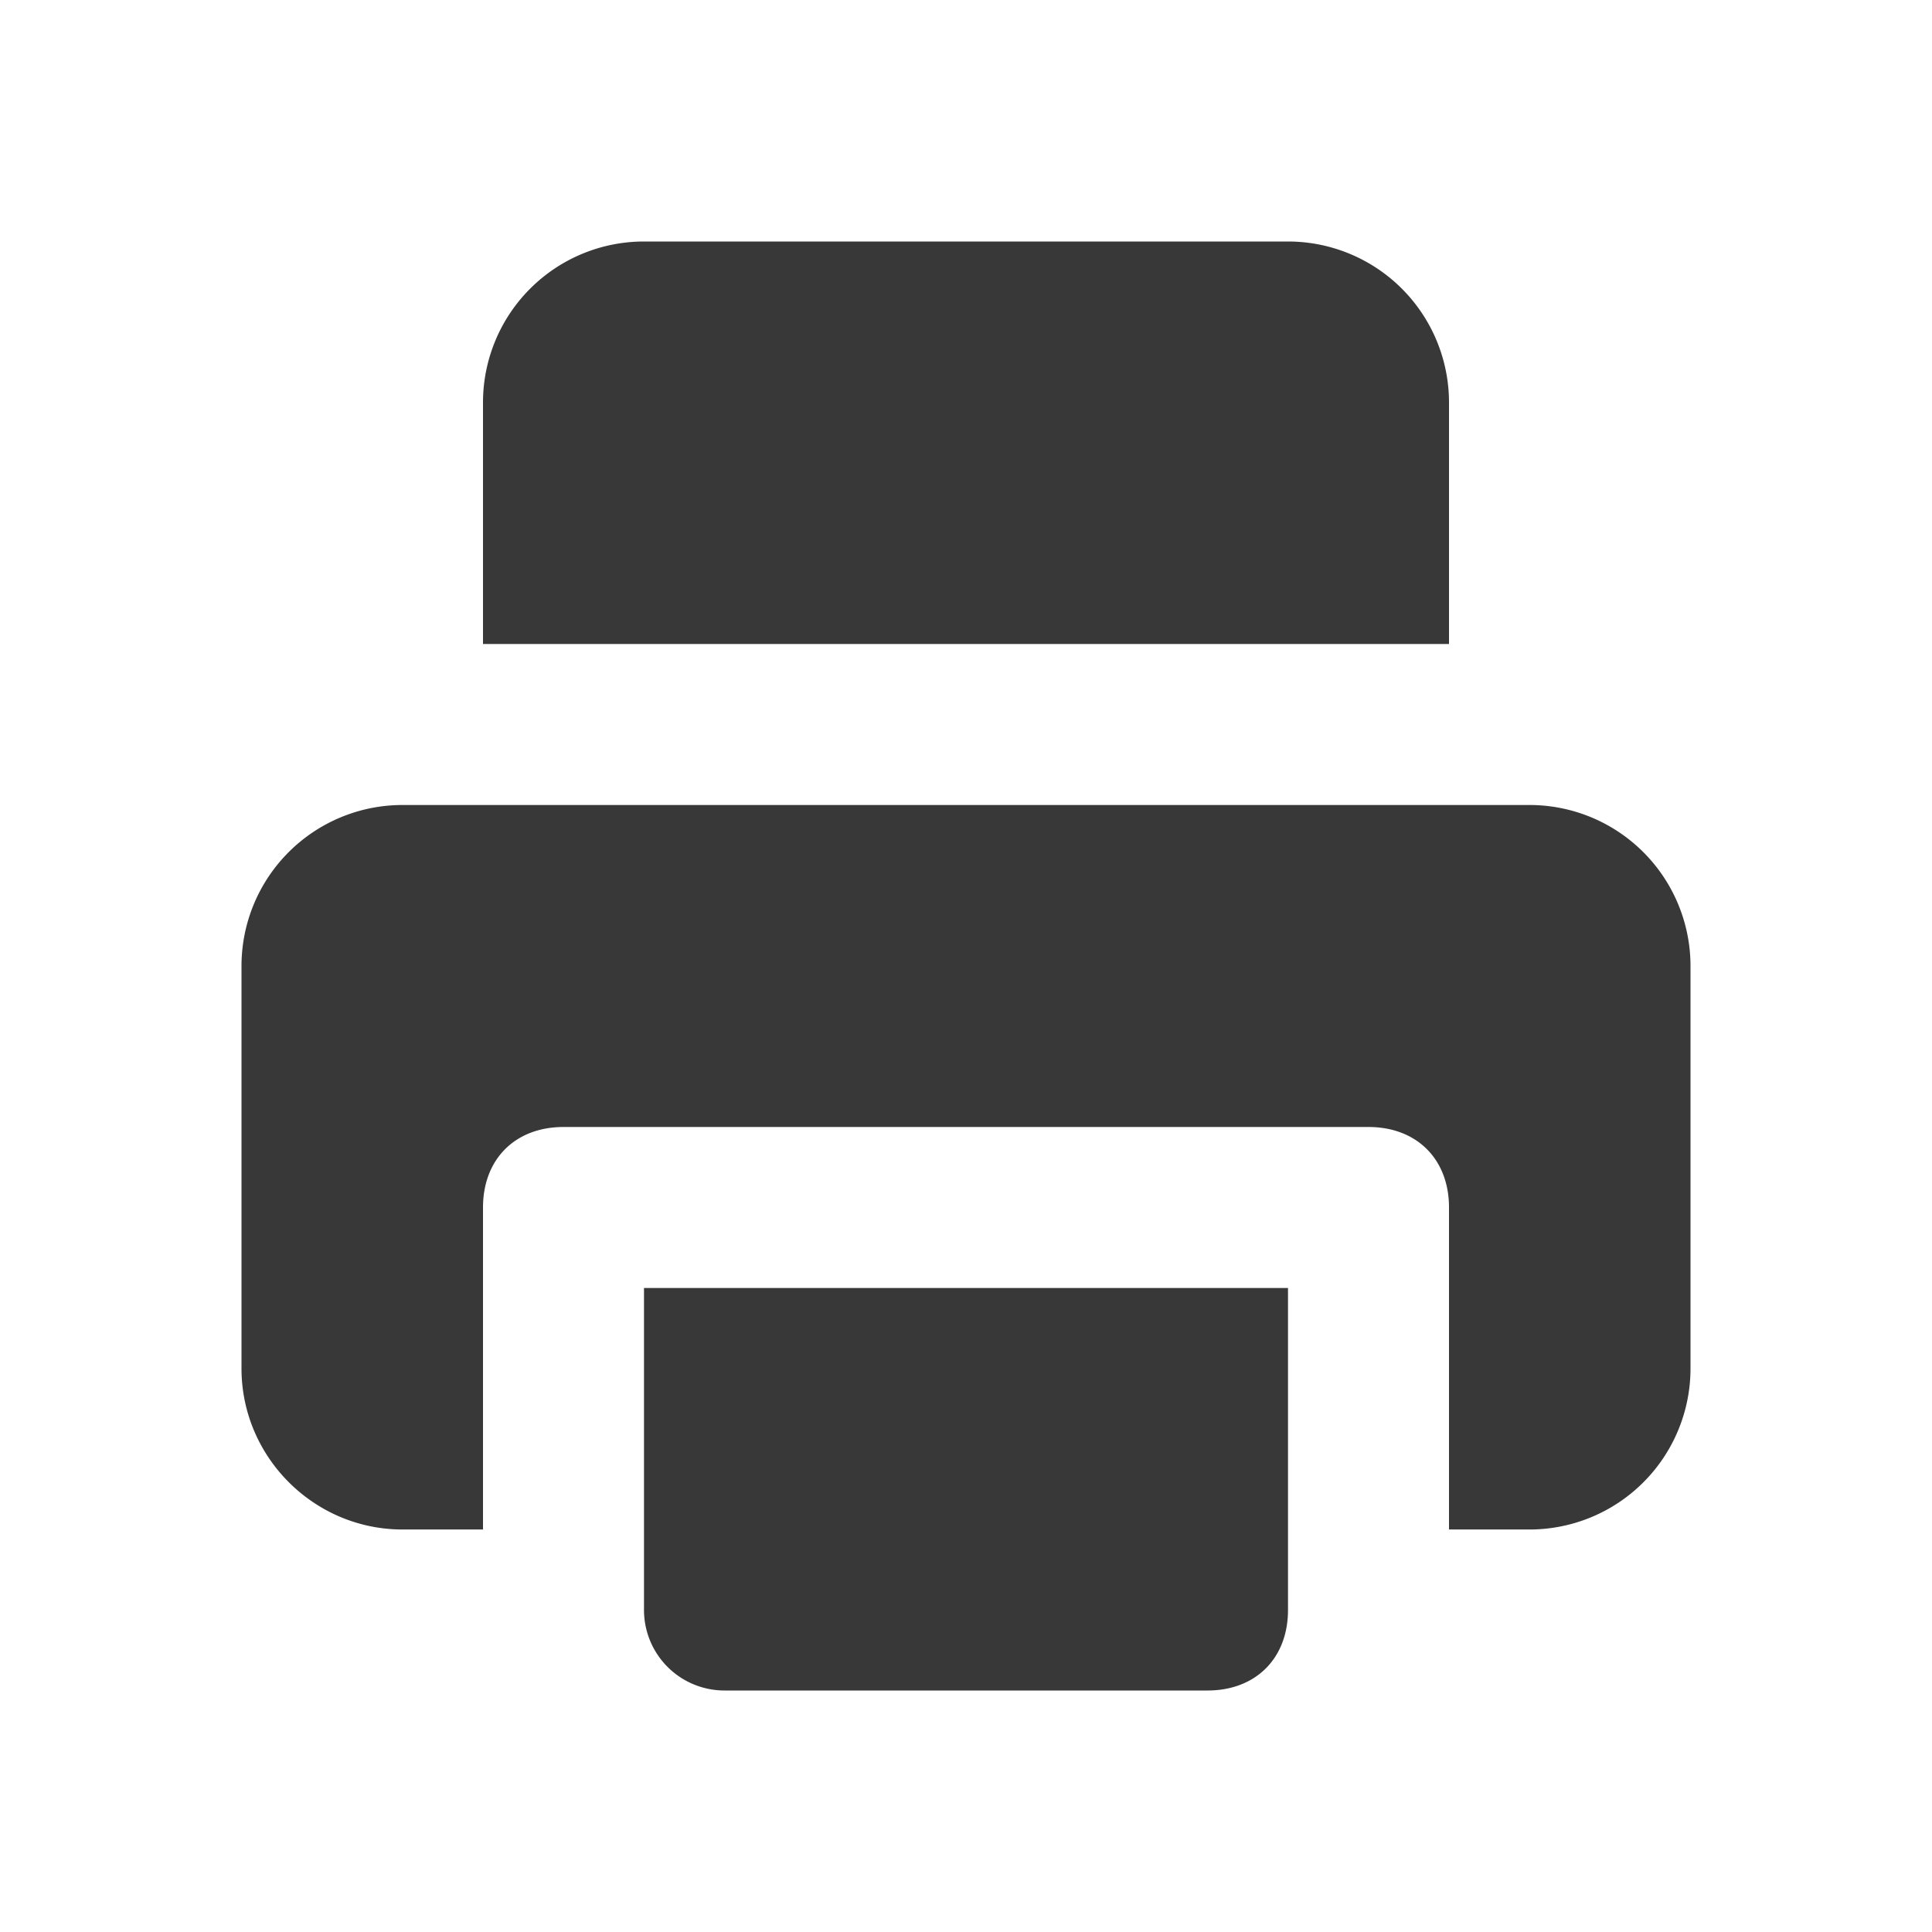 <svg xmlns="http://www.w3.org/2000/svg" fill="none" viewBox="0 0 24 24">
  <path fill="#383838" fill-rule="evenodd" d="M8 3a2 2 0 0 0-2 2v3h12V5a2 2 0 0 0-2-2H8Zm-3 7a2 2 0 0 0-2 2v5c0 1.1.9 2 2 2h1v-4c0-.6.4-1 1-1h10c.6 0 1 .4 1 1v4h1a2 2 0 0 0 2-2v-5a2 2 0 0 0-2-2H5Zm4 11a1 1 0 0 1-1-1v-4h8v4c0 .6-.4 1-1 1H9Z" clip-rule="evenodd"/>
</svg>

